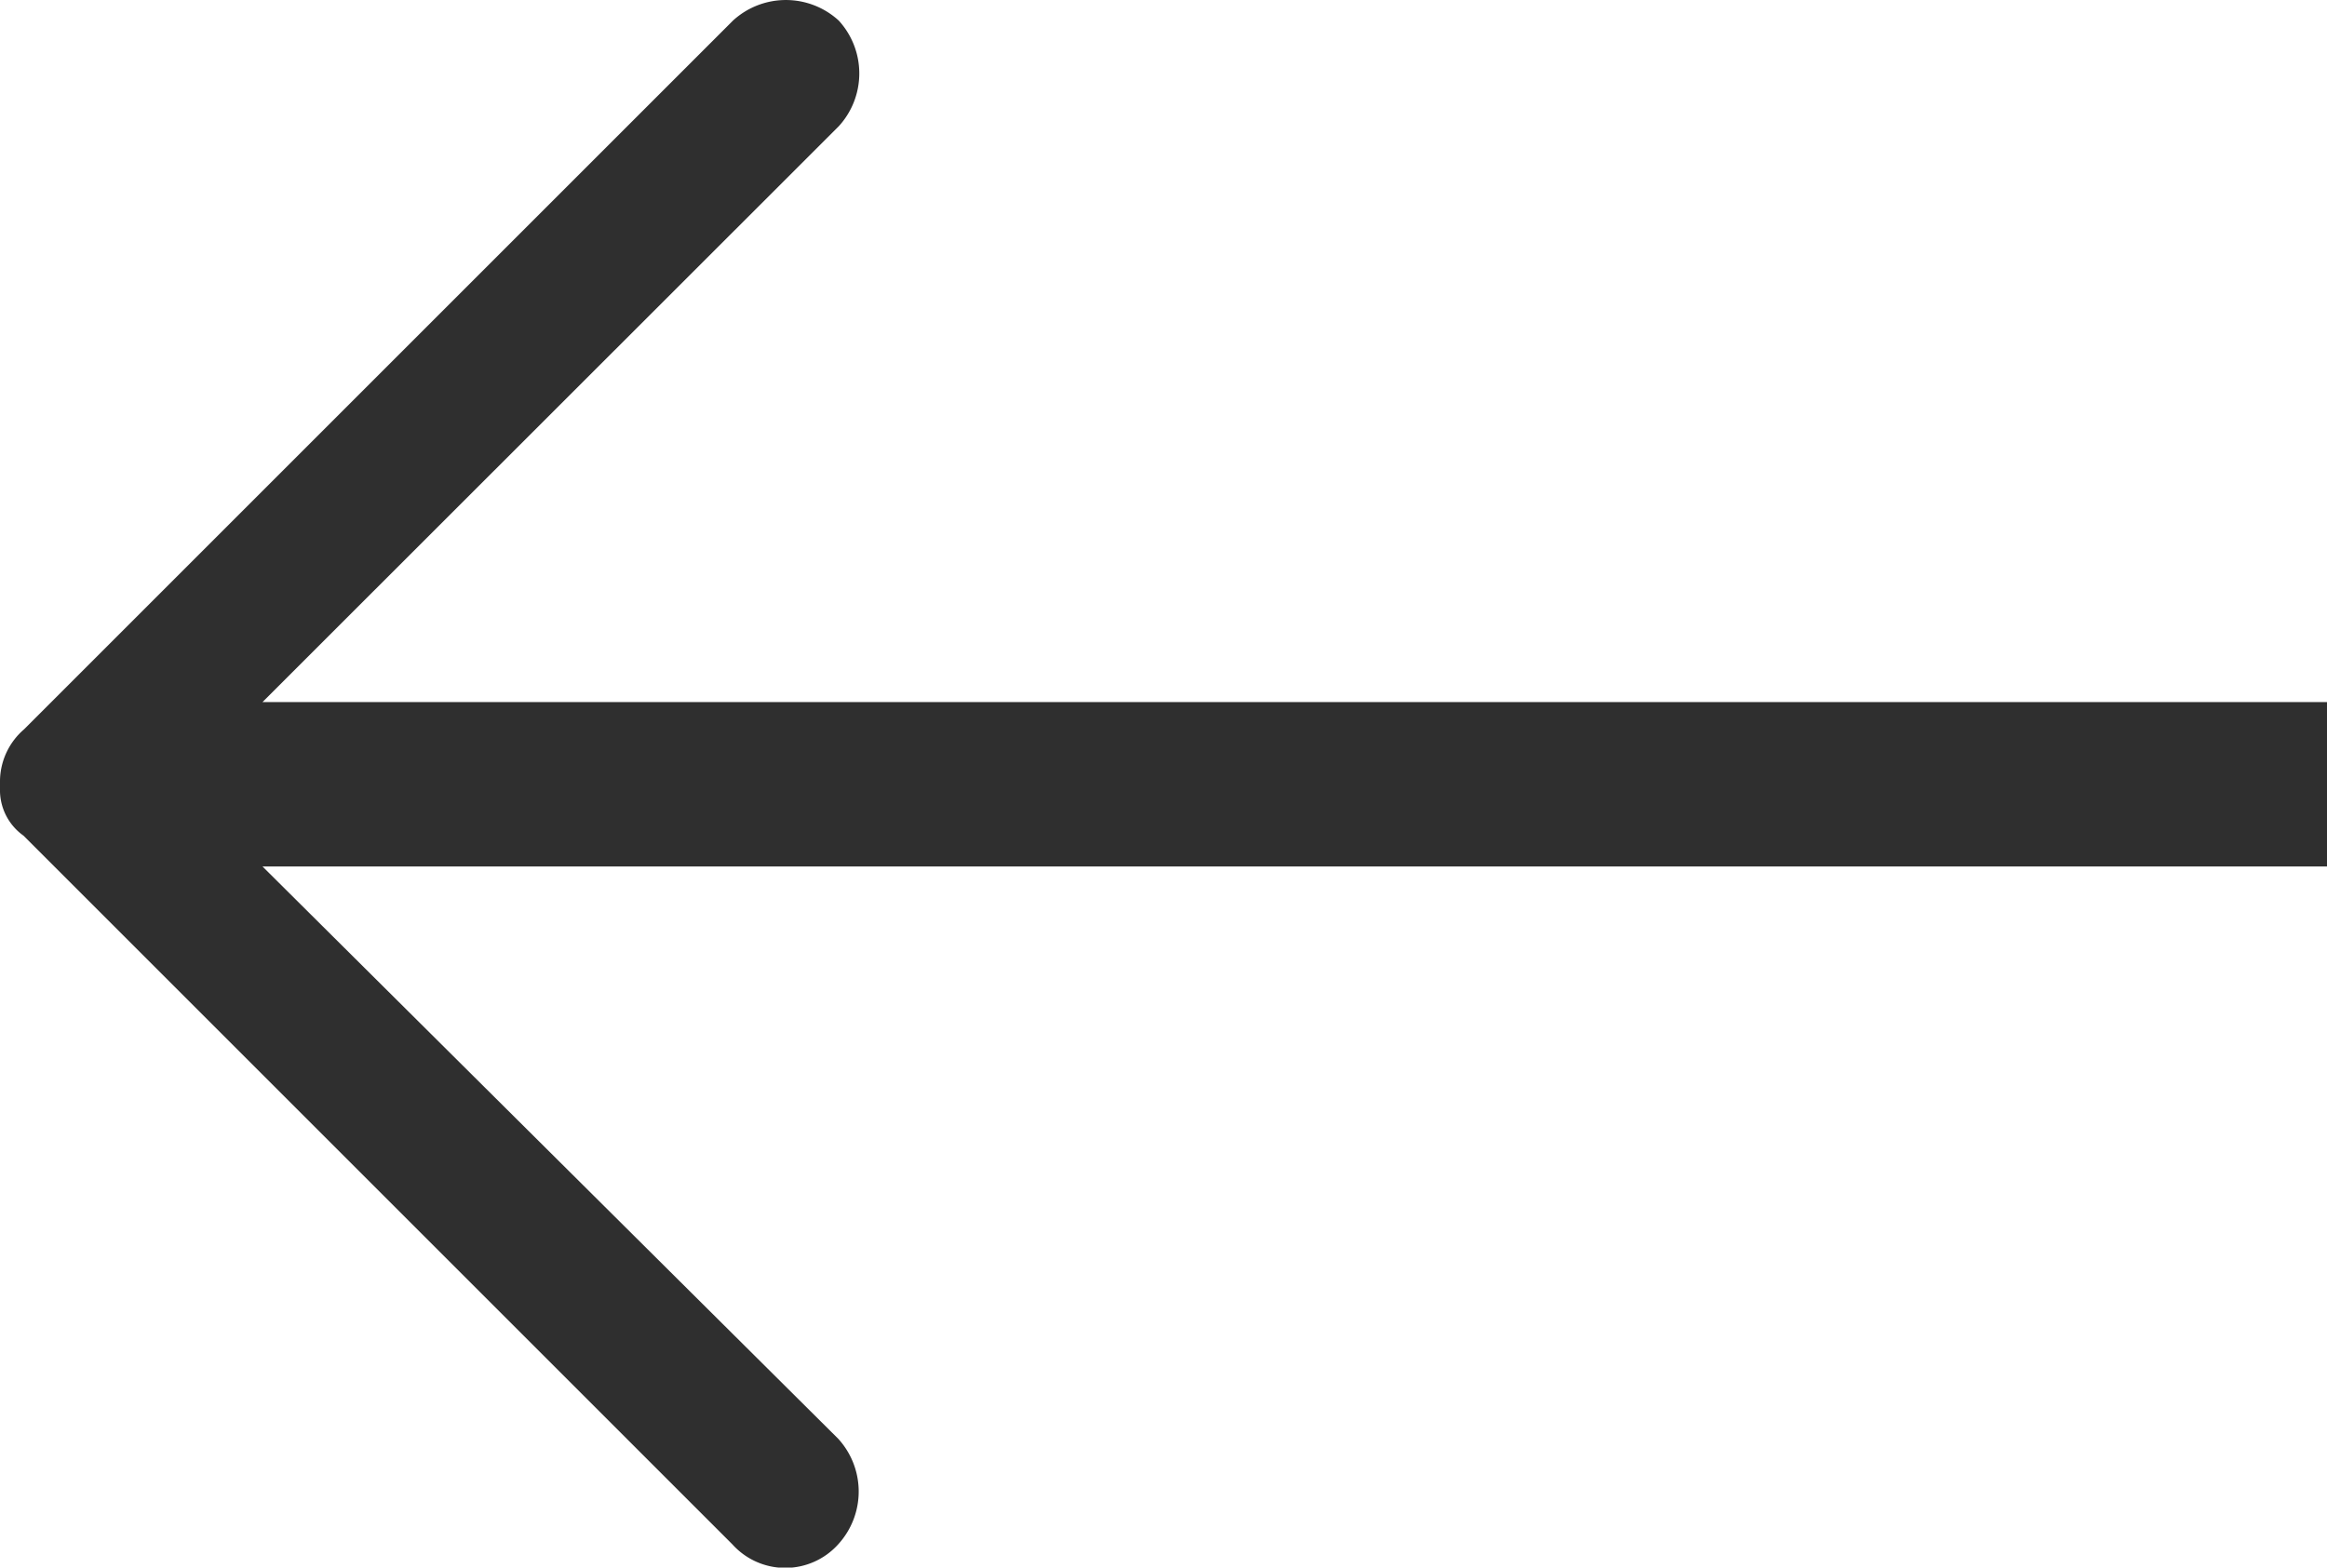 <svg id="Group_4243" data-name="Group 4243" xmlns="http://www.w3.org/2000/svg" width="23.305" height="15.703" viewBox="0 0 23.305 15.703">
  <path id="Path_21374" data-name="Path 21374" d="M8.4.206a.784.784,0,0,0-1.059,0l-7.1,7.1A.691.691,0,0,0,0,7.817H0v.039H0V7.9H0a.559.559,0,0,0,.235.471l7.1,7.1a.713.713,0,0,0,1.059,0,.784.784,0,0,0,0-1.059L2.629,8.68H23.305V7.033H2.629L8.4,1.265A.784.784,0,0,0,8.4.206Z" transform="translate(0 0)" fill="#2f2f2f" fill-rule="evenodd"/>
</svg>
